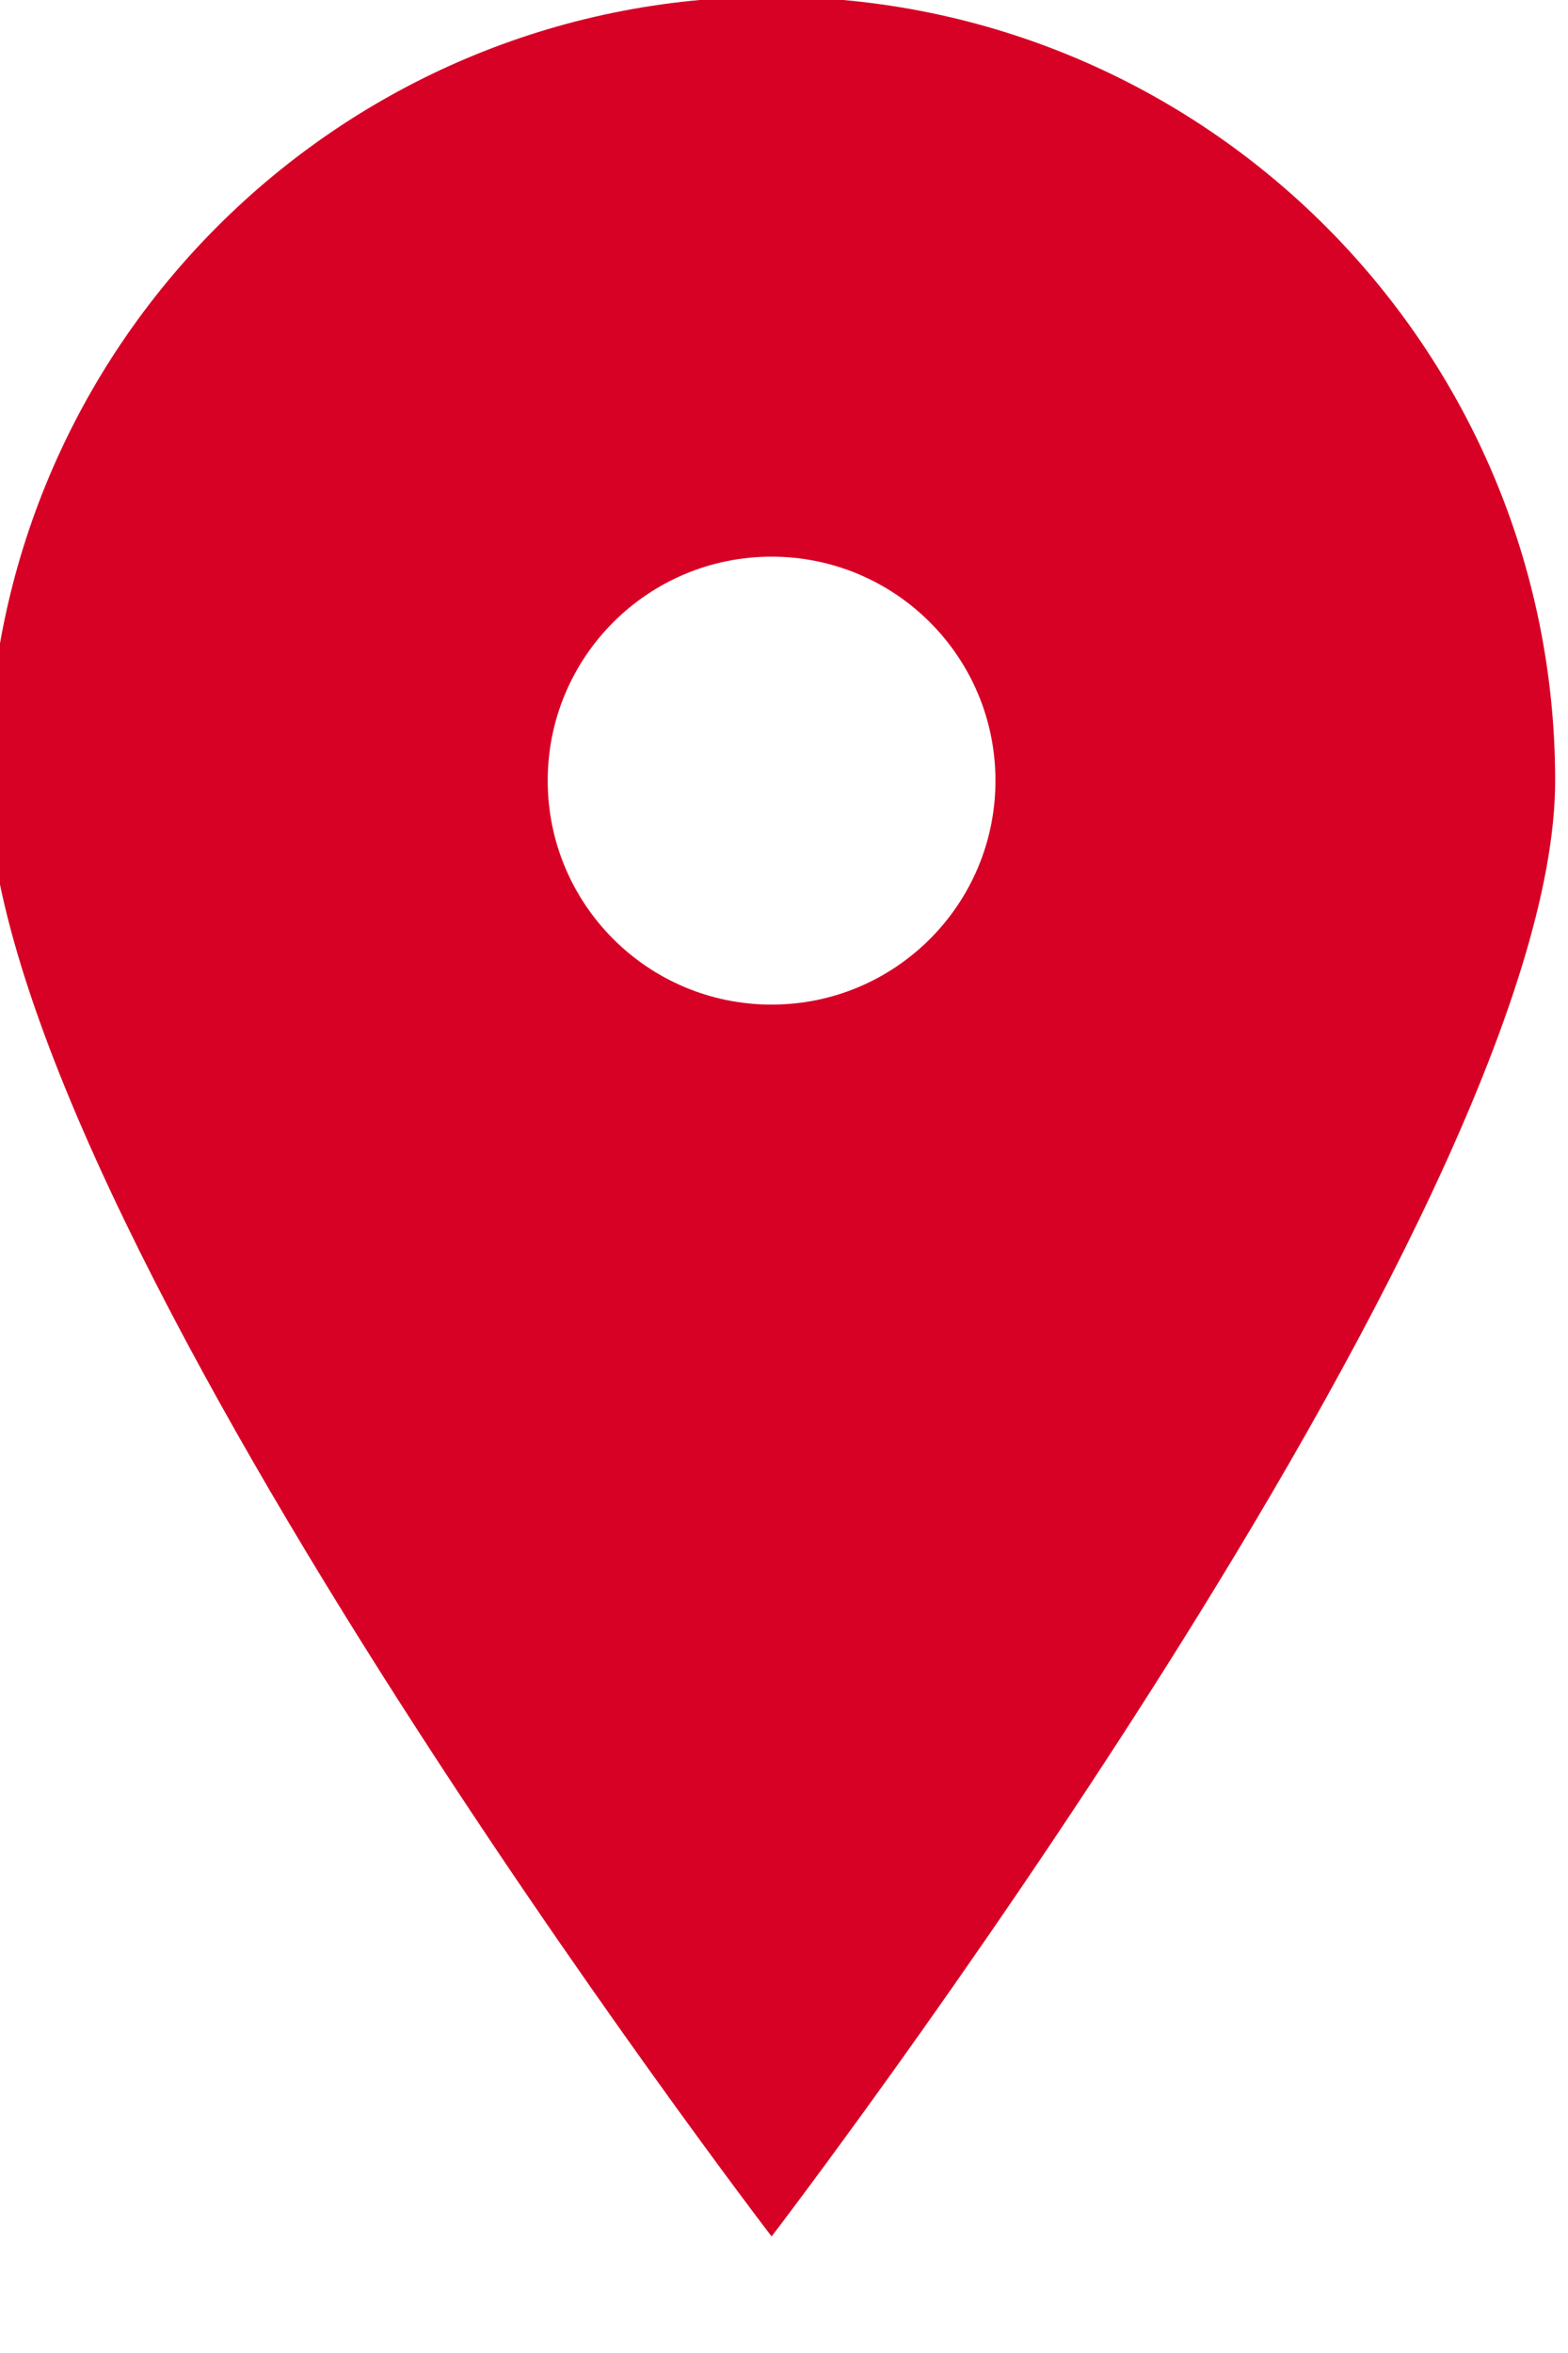 <?xml version="1.0" encoding="UTF-8" standalone="no"?>
<!DOCTYPE svg PUBLIC "-//W3C//DTD SVG 1.1//EN" "http://www.w3.org/Graphics/SVG/1.1/DTD/svg11.dtd">
<svg width="100%" height="100%" viewBox="0 0 12 18" version="1.1" xmlns="http://www.w3.org/2000/svg" xmlns:xlink="http://www.w3.org/1999/xlink" xml:space="preserve" xmlns:serif="http://www.serif.com/" style="fill-rule:evenodd;clip-rule:evenodd;stroke-linejoin:round;stroke-miterlimit:2;">
    <g transform="matrix(1,0,0,1,-916.34,-1558.14)">
        <g transform="matrix(0.812,0,0,0.812,215.399,1345.35)">
            <g transform="matrix(1.055,0,0,1.055,859.95,262.026)">
                <path d="M10,20C10,20 3,10.87 3,7C3,3.134 6.134,0 10,0C13.866,0 17,3.134 17,7C17,10.87 10,20 10,20ZM10,9C11.105,9 12,8.105 12,7C12,5.895 11.105,5 10,5C8.895,5 8,5.895 8,7C8,8.105 8.895,9 10,9Z" style="fill:rgb(215,0,37);fill-rule:nonzero;"/>
            </g>
        </g>
    </g>
</svg>
